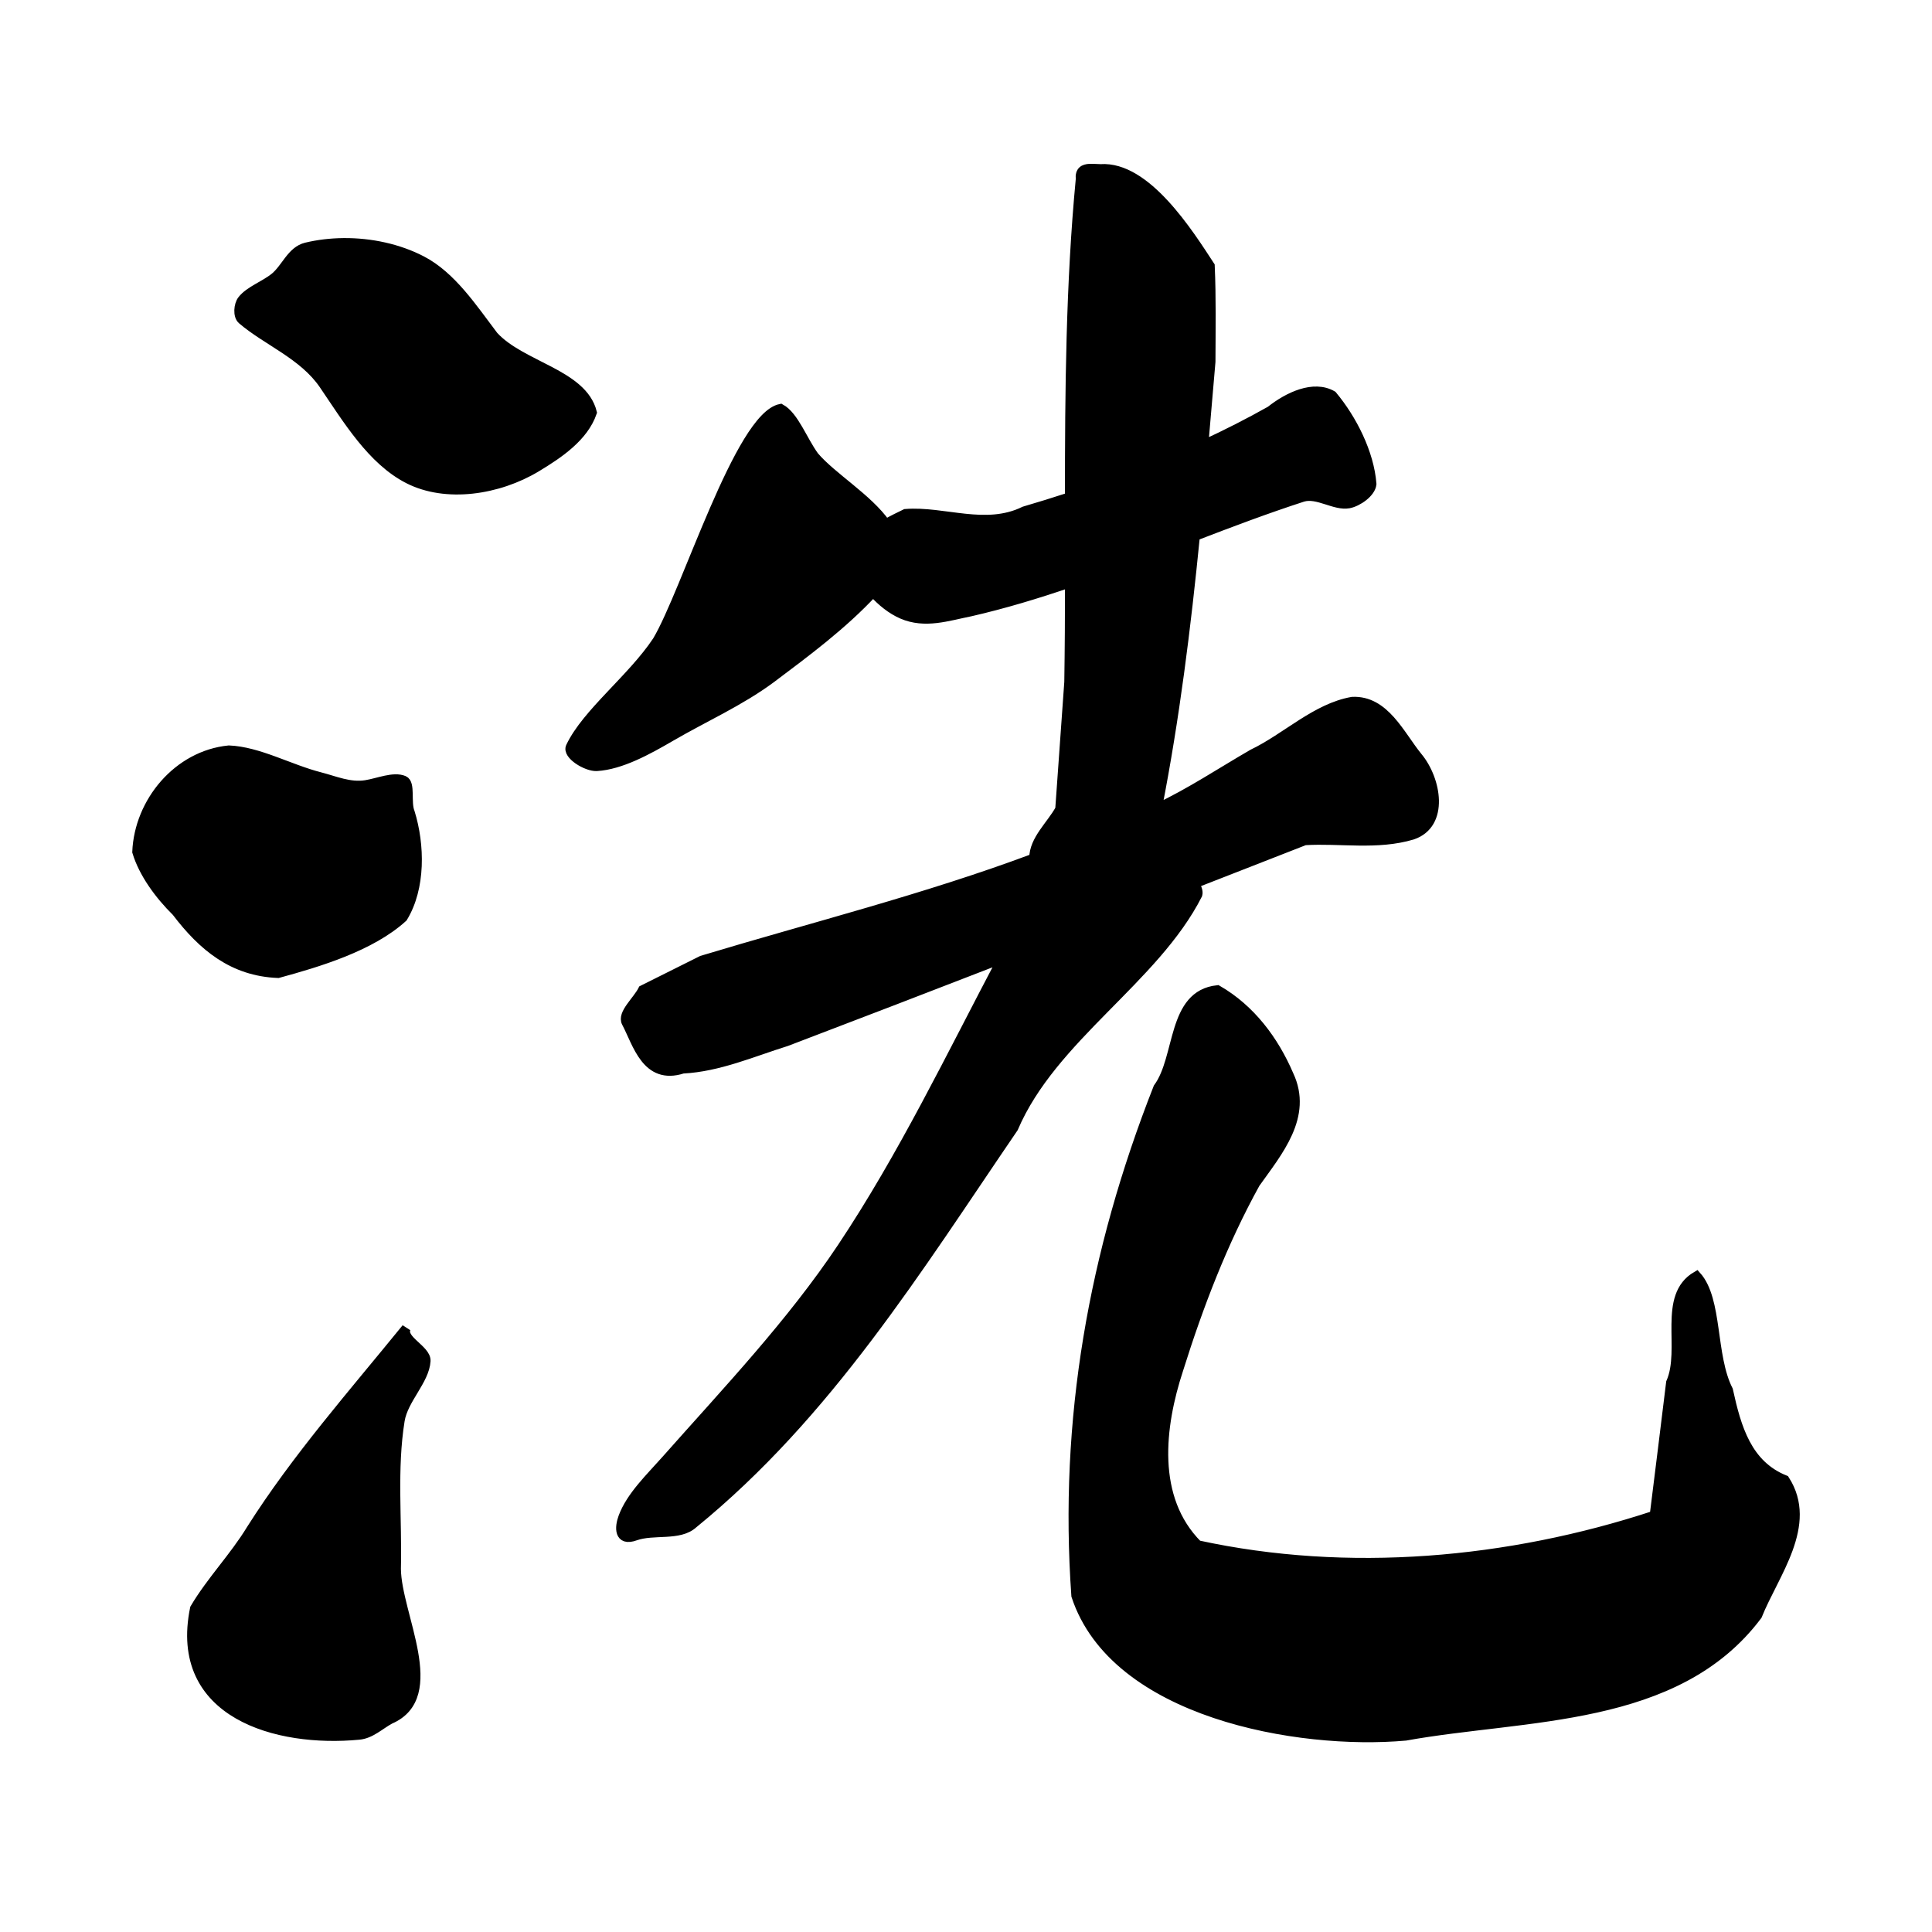 <?xml version="1.0" encoding="UTF-8" standalone="no"?>
<!-- Created with Inkscape (http://www.inkscape.org/) -->

<svg
   xmlns:dc="http://purl.org/dc/elements/1.1/"
   xmlns:cc="http://creativecommons.org/ns#"
   xmlns:rdf="http://www.w3.org/1999/02/22-rdf-syntax-ns#"
   xmlns:svg="http://www.w3.org/2000/svg"
   xmlns="http://www.w3.org/2000/svg"
   xmlns:sodipodi="http://sodipodi.sourceforge.net/DTD/sodipodi-0.dtd"
   xmlns:inkscape="http://www.inkscape.org/namespaces/inkscape"
   width="1000"
   height="1000"
   id="svg3173"
   version="1.1"
   inkscape:version="0.47 r22583"
   sodipodi:docname="6d17.svg"
   inkscape:export-filename="E:\chinese\yan\6d17.png"
   inkscape:export-xdpi="18.005705"
   inkscape:export-ydpi="18.005705">
  <title
     id="title5912">Zheng</title>
  <defs
     id="defs3175">
    <inkscape:perspective
       sodipodi:type="inkscape:persp3d"
       inkscape:vp_x="0 : 526.18109 : 1"
       inkscape:vp_y="0 : 1000 : 0"
       inkscape:vp_z="744.09448 : 526.18109 : 1"
       inkscape:persp3d-origin="372.04724 : 350.78739 : 1"
       id="perspective3181" />
    <inkscape:perspective
       id="perspective3191"
       inkscape:persp3d-origin="0.5 : 0.33333333 : 1"
       inkscape:vp_z="1 : 0.5 : 1"
       inkscape:vp_y="0 : 1000 : 0"
       inkscape:vp_x="0 : 0.5 : 1"
       sodipodi:type="inkscape:persp3d" />
    <inkscape:perspective
       id="perspective4006"
       inkscape:persp3d-origin="0.5 : 0.33333333 : 1"
       inkscape:vp_z="1 : 0.5 : 1"
       inkscape:vp_y="0 : 1000 : 0"
       inkscape:vp_x="0 : 0.5 : 1"
       sodipodi:type="inkscape:persp3d" />
    <inkscape:perspective
       id="perspective4034"
       inkscape:persp3d-origin="0.5 : 0.33333333 : 1"
       inkscape:vp_z="1 : 0.5 : 1"
       inkscape:vp_y="0 : 1000 : 0"
       inkscape:vp_x="0 : 0.5 : 1"
       sodipodi:type="inkscape:persp3d" />
    <inkscape:perspective
       id="perspective4081"
       inkscape:persp3d-origin="0.5 : 0.33333333 : 1"
       inkscape:vp_z="1 : 0.5 : 1"
       inkscape:vp_y="0 : 1000 : 0"
       inkscape:vp_x="0 : 0.5 : 1"
       sodipodi:type="inkscape:persp3d" />
    <inkscape:perspective
       id="perspective4147"
       inkscape:persp3d-origin="0.5 : 0.33333333 : 1"
       inkscape:vp_z="1 : 0.5 : 1"
       inkscape:vp_y="0 : 1000 : 0"
       inkscape:vp_x="0 : 0.5 : 1"
       sodipodi:type="inkscape:persp3d" />
    <inkscape:perspective
       id="perspective3758"
       inkscape:persp3d-origin="0.5 : 0.33333333 : 1"
       inkscape:vp_z="1 : 0.5 : 1"
       inkscape:vp_y="0 : 1000 : 0"
       inkscape:vp_x="0 : 0.5 : 1"
       sodipodi:type="inkscape:persp3d" />
    <inkscape:perspective
       id="perspective3719"
       inkscape:persp3d-origin="0.5 : 0.33333333 : 1"
       inkscape:vp_z="1 : 0.5 : 1"
       inkscape:vp_y="0 : 1000 : 0"
       inkscape:vp_x="0 : 0.5 : 1"
       sodipodi:type="inkscape:persp3d" />
    <inkscape:perspective
       id="perspective3803"
       inkscape:persp3d-origin="0.5 : 0.33333333 : 1"
       inkscape:vp_z="1 : 0.5 : 1"
       inkscape:vp_y="0 : 1000 : 0"
       inkscape:vp_x="0 : 0.5 : 1"
       sodipodi:type="inkscape:persp3d" />
    <inkscape:perspective
       id="perspective3746"
       inkscape:persp3d-origin="0.5 : 0.33333333 : 1"
       inkscape:vp_z="1 : 0.5 : 1"
       inkscape:vp_y="0 : 1000 : 0"
       inkscape:vp_x="0 : 0.5 : 1"
       sodipodi:type="inkscape:persp3d" />
    <inkscape:perspective
       id="perspective3794"
       inkscape:persp3d-origin="0.5 : 0.33333333 : 1"
       inkscape:vp_z="1 : 0.5 : 1"
       inkscape:vp_y="0 : 1000 : 0"
       inkscape:vp_x="0 : 0.5 : 1"
       sodipodi:type="inkscape:persp3d" />
    <inkscape:perspective
       id="perspective3830"
       inkscape:persp3d-origin="0.5 : 0.33333333 : 1"
       inkscape:vp_z="1 : 0.5 : 1"
       inkscape:vp_y="0 : 1000 : 0"
       inkscape:vp_x="0 : 0.5 : 1"
       sodipodi:type="inkscape:persp3d" />
    <inkscape:perspective
       id="perspective3859"
       inkscape:persp3d-origin="0.5 : 0.33333333 : 1"
       inkscape:vp_z="1 : 0.5 : 1"
       inkscape:vp_y="0 : 1000 : 0"
       inkscape:vp_x="0 : 0.5 : 1"
       sodipodi:type="inkscape:persp3d" />
    <inkscape:perspective
       id="perspective3893"
       inkscape:persp3d-origin="0.5 : 0.33333333 : 1"
       inkscape:vp_z="1 : 0.5 : 1"
       inkscape:vp_y="0 : 1000 : 0"
       inkscape:vp_x="0 : 0.5 : 1"
       sodipodi:type="inkscape:persp3d" />
  </defs>
  <sodipodi:namedview
     id="base"
     pagecolor="#ffffff"
     bordercolor="#666666"
     borderopacity="1.0"
     inkscape:pageopacity="0.0"
     inkscape:pageshadow="2"
     inkscape:zoom="0.49497475"
     inkscape:cx="289.68073"
     inkscape:cy="516.9897"
     inkscape:document-units="px"
     inkscape:current-layer="g4143"
     showgrid="false"
     inkscape:window-width="1440"
     inkscape:window-height="840"
     inkscape:window-x="-4"
     inkscape:window-y="-4"
     inkscape:window-maximized="1" />
  <g
     inkscape:label="Layer 1"
     inkscape:groupmode="layer"
     id="layer1"
     transform="translate(0,-52.362)">
    <g
       transform="matrix(4.761,0,0,4.761,-1421.667,-3910.03)"
       id="g4143"
       style="fill:#000000;fill-opacity:1">
      <path
         style="fill:none;stroke:#000000;stroke-width:1px;stroke-linecap:butt;stroke-linejoin:miter;stroke-opacity:1"
         d="m 417.779,850.606 0,0 z"
         id="path4371" />
      <path
         style="fill:#000000;stroke:#000000;stroke-width:4.761px;stroke-linecap:butt;stroke-linejoin:miter;stroke-opacity:1;fill-opacity:1"
         d="M 564.094 87.156 C 561.133 87.31 558.852 88.336 559.281 92.75 C 554.13 146.913 553.679 202.122 553.688 257.25 C 545.885 259.803 538.071 262.223 530.281 264.5 C 510.194 274.349 488.635 264.254 468.75 265.844 C 465.765 267.287 462.138 269.04 458.594 271.062 C 449.29 257.815 430.73 246.925 421.562 236.125 C 415.613 227.998 411.145 215.274 404.125 211.438 C 382.822 215.603 355.205 306.525 340.156 331.719 C 327.154 351.301 303.637 369.012 295.312 386.562 C 293.315 390.774 303.782 397.051 308.906 396.75 C 321.385 396.016 335.239 388.388 347.281 381.375 C 364.536 371.326 382.956 363.21 399.094 351.281 C 417.396 337.534 436.322 323.5 452 306.594 C 456.262 311.411 461.569 315.627 466.969 317.969 C 478.889 323.138 490.719 318.98 502.438 316.656 C 519.841 312.667 536.868 307.504 553.719 301.75 C 553.705 318.89 553.613 335.994 553.344 353.031 C 551.777 374.971 550.223 396.935 548.656 418.875 C 544.111 427.154 535.252 434.628 535.188 444.219 C 479 465.217 420.808 479.724 363.375 497.062 L 332.719 512.375 C 329.885 518.043 321.755 524.748 324.219 529.375 C 329.887 540.017 334.466 559.466 353.469 553.344 C 372.053 552.404 389.531 544.685 407.125 539.188 C 444.389 524.991 481.627 510.671 518.812 496.25 C 492.255 546.624 467.335 598.5 435.844 645.719 C 409.51 685.203 376.307 720.081 344.719 755.75 C 336.577 764.943 326.567 774.432 322.5 785.375 C 320.56 790.595 320.124 798.259 328.875 795.125 C 338.354 791.73 351.63 795.441 358.844 788.875 C 428.557 732.102 474.908 656.871 524.719 583.906 C 544.755 537.006 597.73 507.064 620.062 463.062 C 620.482 461.552 619.757 459.464 618.375 457.438 C 637.421 449.995 656.461 442.571 675.5 435.125 C 693.923 434.025 712.952 437.727 731.219 432.25 C 747.929 426.583 743.747 403.452 733.969 391.75 C 724.736 380.405 716.893 362.323 700.094 363.094 C 681.202 366.378 665.865 381.886 648.5 390.188 C 632.125 399.656 616.242 410.26 599.156 418.312 C 608.241 371.913 614.1 324.763 618.781 277.5 C 637.22 270.408 655.696 263.43 674.469 257.344 C 682.015 255.072 691.076 262.091 698.281 260.719 C 702.978 259.824 709.737 255.089 710.188 250.531 C 708.958 234.481 700.062 216.953 689.781 204.625 C 680.065 198.975 666.834 205.258 657.688 212.531 C 646.523 218.822 634.962 224.685 623.156 230.156 C 624.408 215.827 625.623 201.509 626.844 187.219 C 626.903 170.691 627.191 154.11 626.469 137.594 C 615.502 120.786 593.388 85.676 569.75 87.312 C 567.896 87.307 565.87 87.064 564.094 87.156 z M 177.719 125.594 C 171.206 125.664 164.73 126.412 158.5 127.906 C 150.86 129.738 148.014 138.677 142.281 143.406 C 136.96 147.796 129.081 150.373 125.281 155.312 C 123.413 157.741 122.868 163.425 125.281 165.5 C 138.01 176.446 157.008 183.654 167.531 199.094 C 179.832 217.141 192.439 238.293 211.406 247.969 C 230.819 257.871 257.83 253.903 277.781 241.875 C 289.365 234.891 302.179 226.225 306.594 213.5 C 301.626 193.471 269.902 189.509 255.562 173.812 C 244.712 159.517 233.823 142.861 218.344 134.812 C 206.479 128.643 192.047 125.44 177.719 125.594 z M 118.469 388.25 C 92.064 390.851 71.886 415.102 70.844 440.969 C 74.168 451.995 82.308 463.197 91.281 472.031 C 104.878 489.939 120.517 502.974 143.969 503.875 C 164.833 498.186 192.04 490.067 208.594 474.969 C 217.968 459.625 217.539 437.409 212.312 420.531 C 210.161 415.304 212.77 405.515 209.062 403.938 C 203.771 401.686 195.882 405.177 189.375 406.219 C 181.059 407.551 173.416 404.091 165.625 402.094 C 149.767 398.029 133.892 388.88 118.469 388.25 z M 630.281 512.375 C 606.31 514.915 610.995 547.444 599.438 563.094 C 565.812 648.561 550.551 735.214 557 826.062 C 576.993 886.911 671.987 903.675 727.594 898.688 C 789.92 887.44 867.905 892.152 909.812 836.312 C 918.478 814.714 938.99 789.338 924.031 766.062 C 904.489 758.219 899.034 739.196 894.75 719.625 C 885.646 701.712 889.481 672.943 878.312 660.469 C 860.175 671.017 872.555 698.364 864.906 715.688 C 862.096 738.612 859.285 761.521 856.406 784.438 C 781.14 809.191 697.795 816.649 620.062 799.75 C 596.039 775.619 600.481 738.424 610.188 708.875 C 620.584 675.718 633.092 643.111 649.906 612.625 C 661.501 596.277 677.383 577.865 667.281 556.438 C 659.547 538.444 647.501 522.326 630.281 512.375 z M 210.281 687.531 C 182.862 721.284 153.3 754.766 129.906 791.719 C 121.209 806.027 109.115 818.432 100.75 832.625 C 89.501 887.435 143.526 902.275 185.781 898.219 C 191.921 897.698 196.642 892.958 201.938 890.094 C 229.845 878.05 205.339 835.841 205.156 812.125 C 205.773 786.556 203.045 760.412 207.094 735.344 C 208.866 724.37 219.885 714.581 220.5 704.531 C 220.863 698.602 207.325 693.443 210.281 687.531 z "
         transform="matrix(0.21,0,0,0.21,298.61,832.27)"
         id="path4361" />
    </g>
  </g>
</svg>
